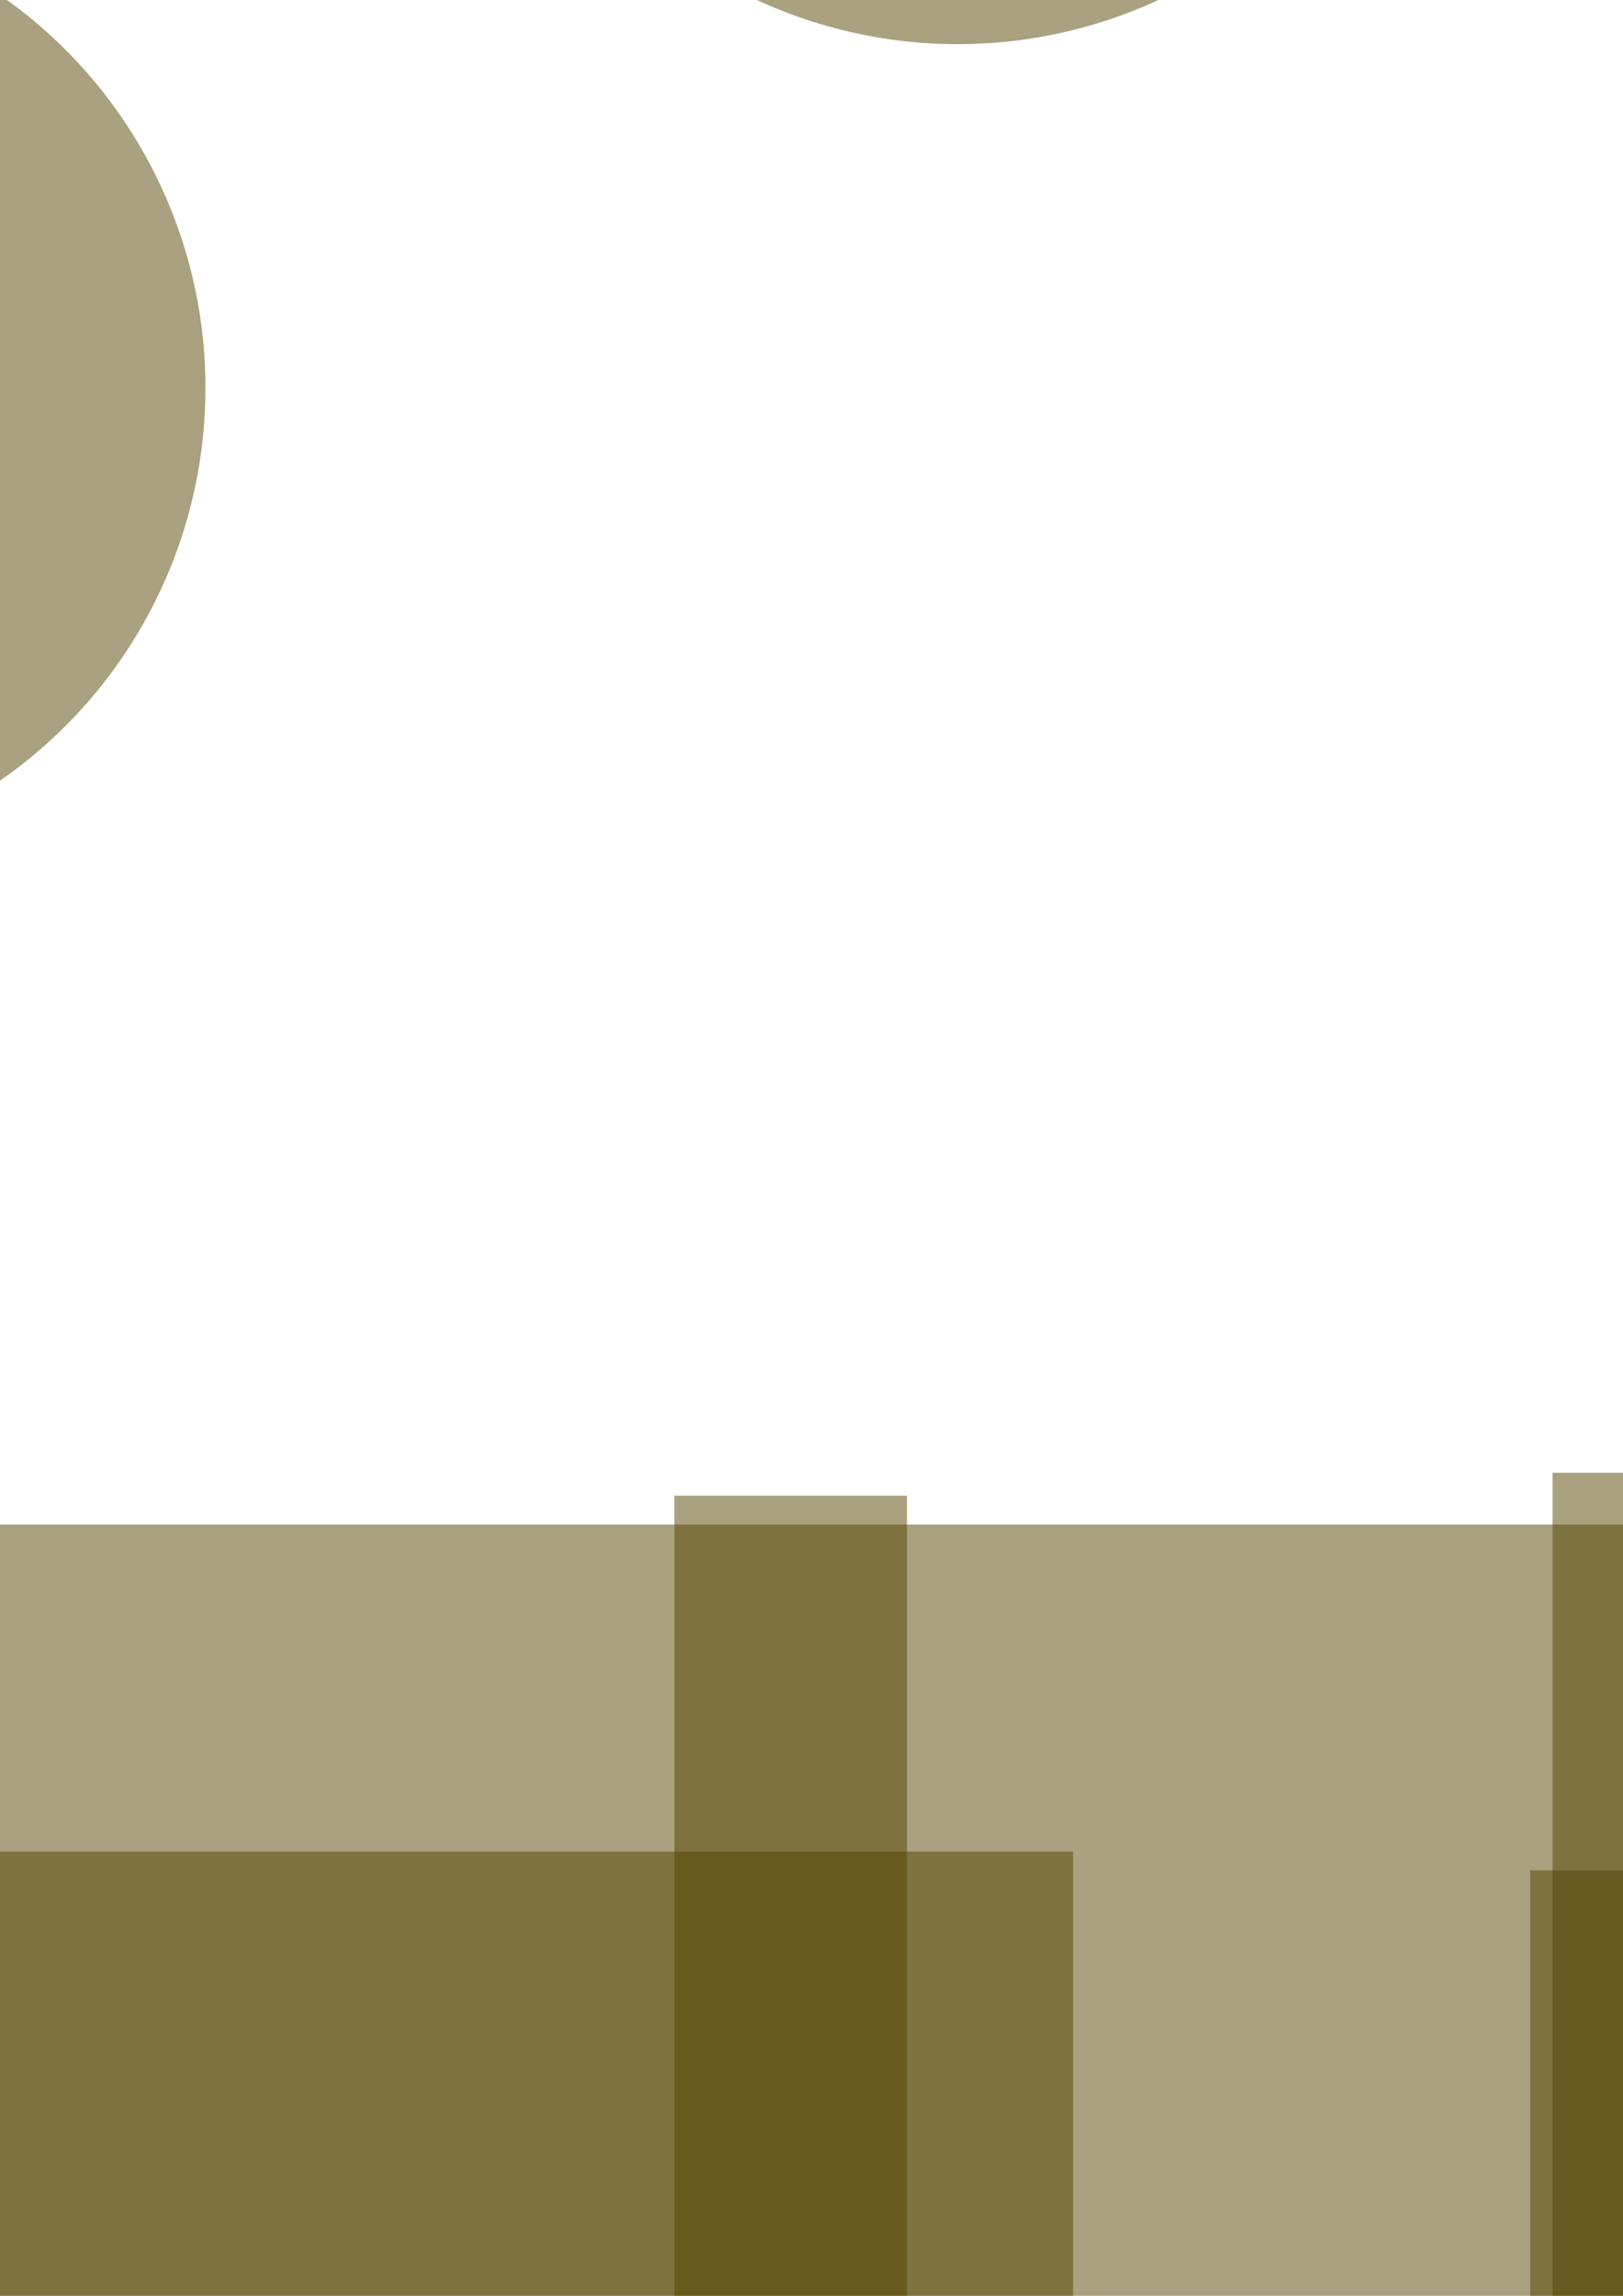 <?xml version="1.0" encoding="UTF-8" standalone="no"?>
<!-- Created with Inkscape (http://www.inkscape.org/) -->

<svg
   width="210mm"
   height="297mm"
   viewBox="0 0 210 297"
   version="1.1"
   id="svg2842"
   inkscape:version="1.1.1 (3bf5ae0d25, 2021-09-20)"
   sodipodi:docname="bike-handlebar-bag.svg"
   xmlns:inkscape="http://www.inkscape.org/namespaces/inkscape"
   xmlns:sodipodi="http://sodipodi.sourceforge.net/DTD/sodipodi-0.dtd"
   xmlns="http://www.w3.org/2000/svg"
   xmlns:svg="http://www.w3.org/2000/svg">
  <sodipodi:namedview
     id="namedview2844"
     pagecolor="#ffffff"
     bordercolor="#666666"
     borderopacity="1.0"
     inkscape:pageshadow="2"
     inkscape:pageopacity="0.0"
     inkscape:pagecheckerboard="0"
     inkscape:document-units="mm"
     showgrid="false"
     inkscape:zoom="0.7198092"
     inkscape:cx="396.63288"
     inkscape:cy="560.56521"
     inkscape:window-width="1920"
     inkscape:window-height="1016"
     inkscape:window-x="0"
     inkscape:window-y="0"
     inkscape:window-maximized="1"
     inkscape:current-layer="layer1" />
  <defs
     id="defs2839" />
  <g
     inkscape:label="Layer 1"
     inkscape:groupmode="layer"
     id="layer1">
    <circle
       style="opacity:0.5;vector-effect:non-scaling-stroke;fill:#554400;stroke:#000000;stroke-width:1.85e-06;stroke-miterlimit:4;stroke-dasharray:none;-inkscape-stroke:hairline"
       id="path28235"
       cx="-35.276"
       cy="50.175"
       r="61.861" />
    <circle
       style="opacity:0.5;vector-effect:non-scaling-stroke;fill:#554400;stroke:#000000;stroke-width:1.85e-06;stroke-miterlimit:4;stroke-dasharray:none;-inkscape-stroke:hairline"
       id="circle28350"
       cx="123.912"
       cy="-56.146"
       r="61.861" />
    <path
       style="vector-effect:non-scaling-stroke;fill:none;stroke:#000000;stroke-width:0.001;stroke-linecap:butt;stroke-linejoin:miter;stroke-miterlimit:4;stroke-dasharray:none;stroke-opacity:1;-inkscape-stroke:hairline"
       d="M -69.464,-2.527 88.479,-107.619"
       id="path28385" />
    <path
       style="vector-effect:non-scaling-stroke;fill:none;stroke:#000000;stroke-width:0.001;stroke-linecap:butt;stroke-linejoin:miter;stroke-miterlimit:4;stroke-dasharray:none;stroke-opacity:1;-inkscape-stroke:hairline"
       d="M -0.389,103.226 163.526,-6.984"
       id="path28387" />
    <path
       style="vector-effect:non-scaling-stroke;fill:none;stroke:#000000;stroke-width:0.001;stroke-linecap:butt;stroke-linejoin:miter;stroke-miterlimit:4;stroke-dasharray:none;stroke-opacity:1;-inkscape-stroke:hairline"
       d="m 374.202,-29.341 c 13.891,-4.592 14.143,-6.998 14.143,-6.998"
       id="path28389" />
    <path
       style="vector-effect:non-scaling-stroke;fill:none;stroke:#000000;stroke-width:0.001;stroke-linecap:butt;stroke-linejoin:miter;stroke-miterlimit:4;stroke-dasharray:none;stroke-opacity:1;-inkscape-stroke:hairline"
       d="m 466.631,-53.096 c 1.916,-0.522 10.514,-3.403 14.158,-3.123 18.443,1.415 32.785,11.358 42.648,26.541 3.236,4.981 4.451,11.014 6.663,16.527 3.225,8.038 6.15,14.377 5.867,23.289 -0.109,3.426 0.427,6.978 -0.533,10.268 -1.937,6.638 -11.943,16.357 -16.527,20.533 -7.772,7.08 -16.633,13.467 -27.457,11.767"
       id="path28432" />
    <path
       style="vector-effect:non-scaling-stroke;fill:none;stroke:#000000;stroke-width:0.001;stroke-linecap:butt;stroke-linejoin:miter;stroke-miterlimit:4;stroke-dasharray:none;stroke-opacity:1;-inkscape-stroke:hairline"
       d="m 466.631,-53.096 c -143.076,138.197 40.88,-40.534 -89.716,89.508 -0.603,0.6 -14.889,15.253 -22.36,20.034"
       id="path28438" />
    <path
       style="vector-effect:non-scaling-stroke;fill:none;stroke:#000000;stroke-width:0.001;stroke-linecap:butt;stroke-linejoin:miter;stroke-miterlimit:4;stroke-dasharray:none;stroke-opacity:1;-inkscape-stroke:hairline"
       d="m 533.871,26.751 c -63.496,51.104 -34.223,24.299 -88.573,80.19 -9.091,9.349 -16.429,17.688 -26.651,25.119"
       id="path28440" />
    <path
       style="vector-effect:non-scaling-stroke;fill:none;stroke:#000000;stroke-width:0.001;stroke-linecap:butt;stroke-linejoin:miter;stroke-miterlimit:4;stroke-dasharray:none;stroke-opacity:1;-inkscape-stroke:hairline"
       d="m 354.554,56.446 c -5.774,6.928 -6.766,2.381 -16.018,8.668 -6.67,4.533 -9.473,15.21 -12.53,22.035 -3.021,6.743 -12.491,29.1 -8.797,36.809 4.075,8.504 13.884,10.574 21.861,13.272 5.431,1.837 12.891,6.545 18.924,6.262 5.539,-0.26 10.788,-1.916 16.261,-2.504 16.048,-1.725 26.178,-1.333 39.718,-11.519 5.687,-4.279 3.143,-11.029 0.533,-16.543 -2.901,-6.13 -8.75,-9.355 -13.594,-13.772 -5.122,-4.67 -9.72,-9.945 -14.927,-14.523 -7.957,-6.995 -16.336,-13.427 -24.791,-19.782 -2.417,-1.817 -4.817,-3.336 -7.464,-4.757 -0.746,-0.4 -2.926,0.494 -2.526,-0.251 0.753,-1.4 2.233,-2.264 3.35,-3.396"
       id="path28444" />
    <path
       style="vector-effect:non-scaling-stroke;fill:none;stroke:#000000;stroke-width:0.001;stroke-linecap:butt;stroke-linejoin:miter;stroke-miterlimit:4;stroke-dasharray:none;stroke-opacity:1;-inkscape-stroke:hairline"
       d="m 393.571,26.708 c 23.237,1.429 19.957,-2.907 33.796,7.764 1.322,1.019 15.377,13.52 16.527,15.025 2.808,3.674 5.052,7.793 6.931,12.018 3.183,7.16 5.224,16.887 6.663,24.791 0.713,3.914 0.266,8.512 1.6,12.27 1.205,3.395 3.564,6.56 4.533,10.017 1.569,5.598 2.706,25.702 -1.067,30.55 -1.159,1.489 -2.596,2.745 -4,4.006 -1.31,1.177 -2.994,2.253 -4.797,2.253"
       id="path28446" />
    <path
       style="vector-effect:non-scaling-stroke;fill:none;stroke:#000000;stroke-width:0.001;stroke-linecap:butt;stroke-linejoin:miter;stroke-miterlimit:4;stroke-dasharray:none;stroke-opacity:1;-inkscape-stroke:hairline"
       d="m 393.571,26.708 c 0.01,1.174 -0.807,2.693 0.024,3.522 15.409,15.345 38.473,24.253 47.449,45.324 2.26,5.306 -0.866,15.895 -2.096,21.674 -1.765,8.288 -2.615,16.838 -4.797,25.039"
       id="path28448" />
    <path
       style="vector-effect:non-scaling-stroke;fill:none;stroke:#000000;stroke-width:0.001;stroke-linecap:butt;stroke-linejoin:miter;stroke-miterlimit:4;stroke-dasharray:none;stroke-opacity:1;-inkscape-stroke:hairline"
       d="m 394.843,68.556 c 10.583,-8.835 -0.067,-0.132 25.079,-17.686 3.034,-2.118 5.473,-6.253 9.174,-6.253"
       id="path28450" />
    <path
       style="vector-effect:non-scaling-stroke;fill:none;stroke:#000000;stroke-width:0.001;stroke-linecap:butt;stroke-linejoin:miter;stroke-miterlimit:4;stroke-dasharray:none;stroke-opacity:1;-inkscape-stroke:hairline"
       d="m 478.129,5.831 c 5.178,-16.445 19.582,-22.068 29.573,-34.29"
       id="path28452" />
    <path
       style="vector-effect:non-scaling-stroke;fill:none;stroke:#000000;stroke-width:0.001;stroke-linecap:butt;stroke-linejoin:miter;stroke-miterlimit:4;stroke-dasharray:none;stroke-opacity:1;-inkscape-stroke:hairline"
       d="m 445.031,14.475 c 11.9,8.031 17.405,21.284 22.658,34.057 4.267,10.375 6.447,16.619 1.333,26.041 -2.647,4.877 -2.487,5.337 -5.008,7.712"
       id="path28454" />
    <rect
       style="opacity:0.5;vector-effect:non-scaling-stroke;fill:#554400;stroke:#000000;stroke-width:1.85e-06;stroke-miterlimit:4;stroke-dasharray:none;-inkscape-stroke:hairline"
       id="rect28478"
       width="443.504"
       height="208.969"
       x="-52.612"
       y="197.222" />
    <rect
       style="opacity:0.5;vector-effect:non-scaling-stroke;fill:#554400;stroke:#000000;stroke-width:1.85e-06;stroke-miterlimit:4;stroke-dasharray:none;-inkscape-stroke:hairline"
       id="rect28480"
       width="162.416"
       height="82.164"
       x="-23.576"
       y="239.536" />
    <rect
       style="opacity:0.5;vector-effect:non-scaling-stroke;fill:#554400;stroke:#000000;stroke-width:1.85e-06;stroke-miterlimit:4;stroke-dasharray:none;-inkscape-stroke:hairline"
       id="rect28586"
       width="162.416"
       height="82.164"
       x="197.993"
       y="241.963" />
    <rect
       style="opacity:0.5;vector-effect:non-scaling-stroke;fill:#554400;stroke:#000000;stroke-width:1.85e-06;stroke-miterlimit:4;stroke-dasharray:none;-inkscape-stroke:hairline"
       id="rect28610"
       width="24.815"
       height="214.17"
       x="-52.612"
       y="197.222" />
    <rect
       style="opacity:0.5;vector-effect:non-scaling-stroke;fill:#554400;stroke:#000000;stroke-width:1.85e-06;stroke-miterlimit:4;stroke-dasharray:none;-inkscape-stroke:hairline"
       id="rect28612"
       width="30.094"
       height="232.966"
       x="87.262"
       y="193.498" />
    <rect
       style="opacity:0.5;vector-effect:non-scaling-stroke;fill:#554400;stroke:#000000;stroke-width:1.85e-06;stroke-miterlimit:4;stroke-dasharray:none;-inkscape-stroke:hairline"
       id="rect28614"
       width="25.606"
       height="223.881"
       x="200.887"
       y="190.527" />
    <rect
       style="opacity:0.5;vector-effect:non-scaling-stroke;fill:#554400;stroke:#000000;stroke-width:1.85e-06;stroke-miterlimit:4;stroke-dasharray:none;-inkscape-stroke:hairline"
       id="rect28616"
       width="30.703"
       height="253.812"
       x="351.799"
       y="175.898" />
  </g>
</svg>

